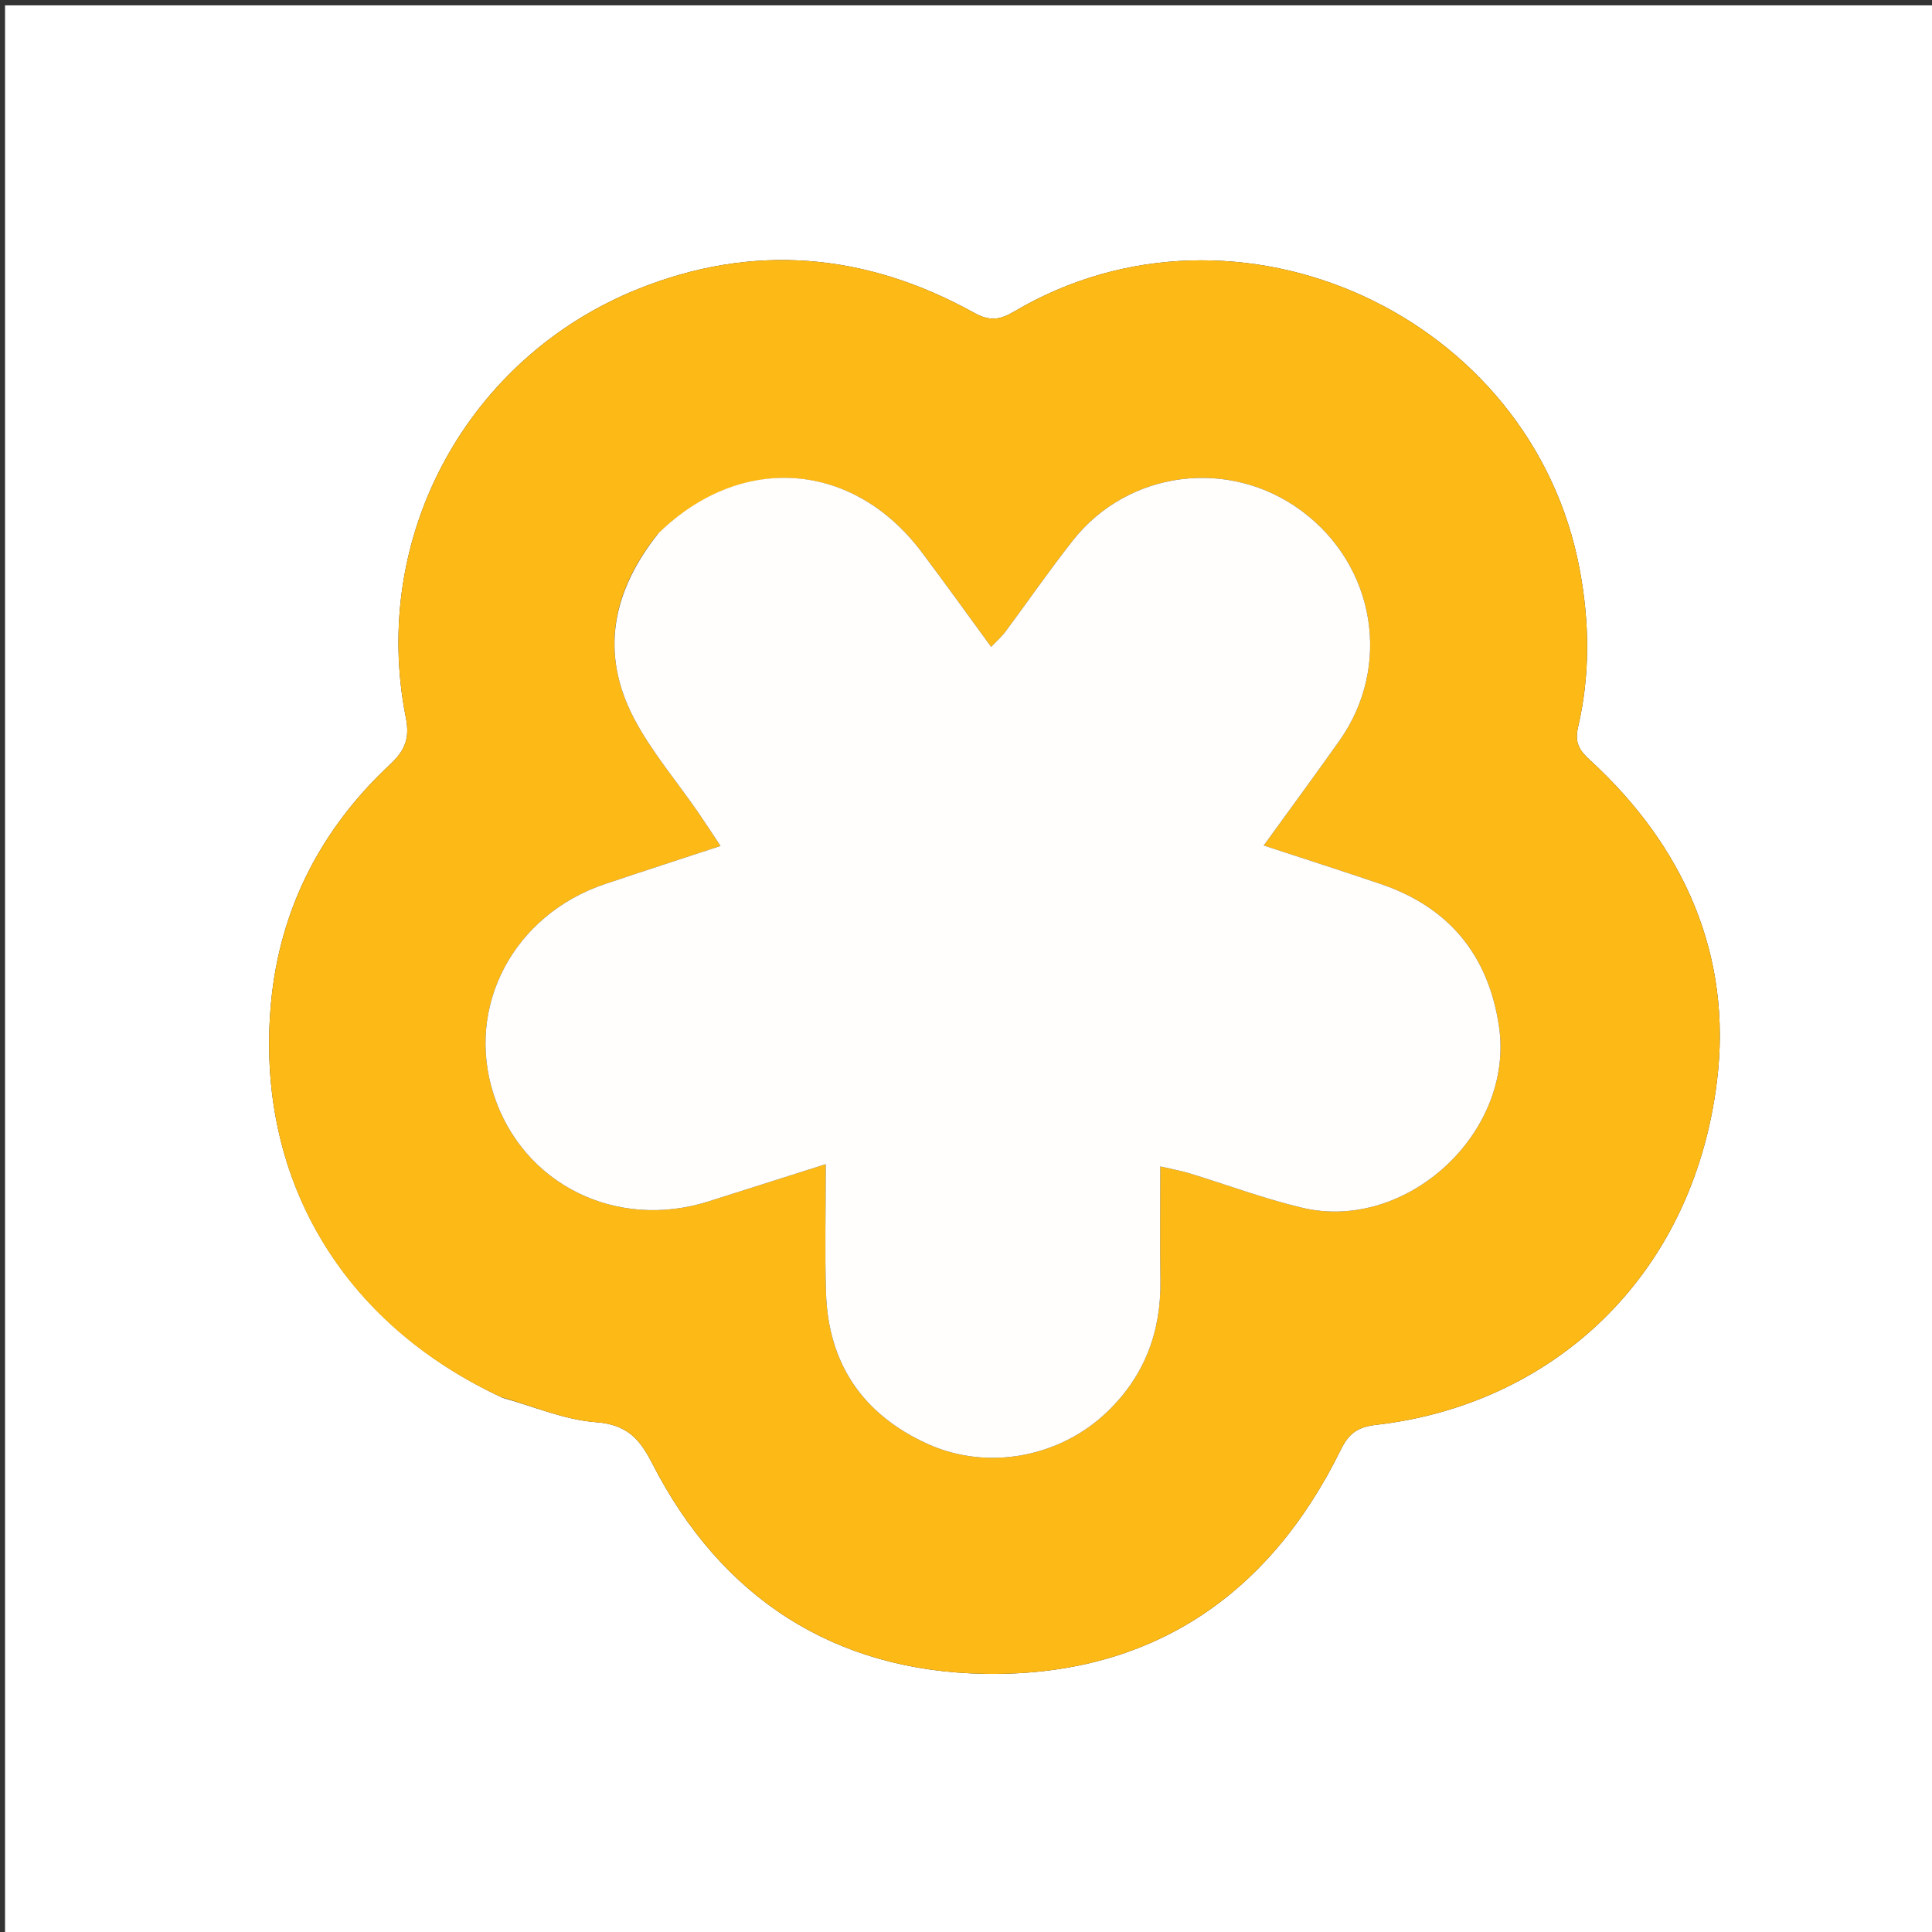 <?xml version="1.0" ?>
<svg xmlns="http://www.w3.org/2000/svg"  version="1.1" id="Layer_1" x="0px" y="0px" viewBox="0 0 400 400" enable-background="new 0 0 400 400" xml:space="preserve">
	

	<rect x="0" y="0" width="400" height="400" fill="#333333" stroke="none"/>
	

	<path fill="#FFFFFF" opacity="1" stroke="none" d=" M276,401   C184.029,401 92.557,401 1.043,401   C1.043,267.737 1.043,134.474 1.043,1.105   C134.221,1.105 267.443,1.105 400.832,1.105   C400.832,134.333 400.832,267.667 400.832,401   C359.474,401 317.987,401 276,401  M104.15,289.442   C110.545,291.205 116.866,293.961 123.357,294.448   C129.672,294.922 132.353,297.737 135.007,302.929   C149.313,330.921 172.804,346.003 203.85,346.546   C237.766,347.138 262.568,330.757 277.573,300.191   C279.249,296.775 281.071,295.442 284.907,295.002   C321.134,290.852 350.447,264.685 355.481,223.865   C358.697,197.787 348.66,175.207 329.125,157.304   C326.94,155.302 325.982,153.725 326.722,150.539   C329.233,139.731 329.116,128.876 327.058,117.892   C317.195,65.249 256.139,37.254 210.018,64.474   C206.967,66.275 204.904,66.555 201.62,64.733   C179.22,52.307 155.825,50.25 131.963,59.89   C96.87,74.067 76.575,110.943 84.017,148.523   C84.845,152.702 84.007,155.248 80.746,158.289   C66.462,171.61 57.902,188.196 56.106,207.67   C52.786,243.674 70.629,273.925 104.15,289.442  z"/>
	

	<path fill="#FDB915" opacity="1" stroke="none" d=" M103.805,289.275   C70.629,273.925 52.786,243.674 56.106,207.67   C57.902,188.196 66.462,171.61 80.746,158.289   C84.007,155.248 84.845,152.702 84.017,148.523   C76.575,110.943 96.87,74.067 131.963,59.89   C155.825,50.25 179.22,52.307 201.62,64.733   C204.904,66.555 206.967,66.275 210.018,64.474   C256.139,37.254 317.195,65.249 327.058,117.892   C329.116,128.876 329.233,139.731 326.722,150.539   C325.982,153.725 326.94,155.302 329.125,157.304   C348.66,175.207 358.697,197.787 355.481,223.865   C350.447,264.685 321.134,290.852 284.907,295.002   C281.071,295.442 279.249,296.775 277.573,300.191   C262.568,330.757 237.766,347.138 203.85,346.546   C172.804,346.003 149.313,330.921 135.007,302.929   C132.353,297.737 129.672,294.922 123.357,294.448   C116.866,293.961 110.545,291.205 103.805,289.275  M136.11,110.645   C126.759,122.382 124.164,135.228 131.292,148.779   C134.902,155.641 140.059,161.688 144.496,168.118   C145.955,170.233 147.348,172.394 149.178,175.145   C140.672,177.946 132.968,180.442 125.292,183.019   C106.334,189.381 96.301,208.353 102.21,226.6   C108.227,245.181 127.572,254.804 146.707,248.734   C154.576,246.237 162.444,243.736 170.97,241.028   C170.97,250.42 170.75,259.059 171.019,267.683   C171.48,282.427 178.742,292.918 192.071,298.957   C204.477,304.577 219.411,301.712 229.186,292.352   C236.983,284.885 240.425,275.704 240.251,264.988   C240.128,257.394 240.228,249.798 240.228,241.499   C242.79,242.094 244.532,242.394 246.21,242.906   C254.007,245.285 261.679,248.177 269.594,250.052   C291.236,255.181 313.618,234.441 310.342,212.452   C308.157,197.794 300.03,187.852 285.911,183.045   C278.112,180.39 270.263,177.886 261.638,175.051   C267.233,167.318 272.342,160.389 277.311,153.362   C288.208,137.954 284.786,117.177 269.551,105.825   C254.623,94.702 233.632,97.31 222.125,111.901   C217.282,118.041 212.837,124.495 208.17,130.776   C207.432,131.77 206.474,132.599 205.212,133.932   C200.183,127.063 195.561,120.593 190.776,114.246   C176.604,95.451 153.464,93.713 136.11,110.645  z"/>
	

	<path fill="#FFFEFD" opacity="1" stroke="none" d=" M136.348,110.38   C153.464,93.713 176.604,95.451 190.776,114.246   C195.561,120.593 200.183,127.063 205.212,133.932   C206.474,132.599 207.432,131.77 208.17,130.776   C212.837,124.495 217.282,118.041 222.125,111.901   C233.632,97.31 254.623,94.702 269.551,105.825   C284.786,117.177 288.208,137.954 277.311,153.362   C272.342,160.389 267.233,167.318 261.638,175.051   C270.263,177.886 278.112,180.39 285.911,183.045   C300.03,187.852 308.157,197.794 310.342,212.452   C313.618,234.441 291.236,255.181 269.594,250.052   C261.679,248.177 254.007,245.285 246.21,242.906   C244.532,242.394 242.79,242.094 240.228,241.499   C240.228,249.798 240.128,257.394 240.251,264.988   C240.425,275.704 236.983,284.885 229.186,292.352   C219.411,301.712 204.477,304.577 192.071,298.957   C178.742,292.918 171.48,282.427 171.019,267.683   C170.75,259.059 170.97,250.42 170.97,241.028   C162.444,243.736 154.576,246.237 146.707,248.734   C127.572,254.804 108.227,245.181 102.21,226.6   C96.301,208.353 106.334,189.381 125.292,183.019   C132.968,180.442 140.672,177.946 149.178,175.145   C147.348,172.394 145.955,170.233 144.496,168.118   C140.059,161.688 134.902,155.641 131.292,148.779   C124.164,135.228 126.759,122.382 136.348,110.38  z"/>
	

</svg>
